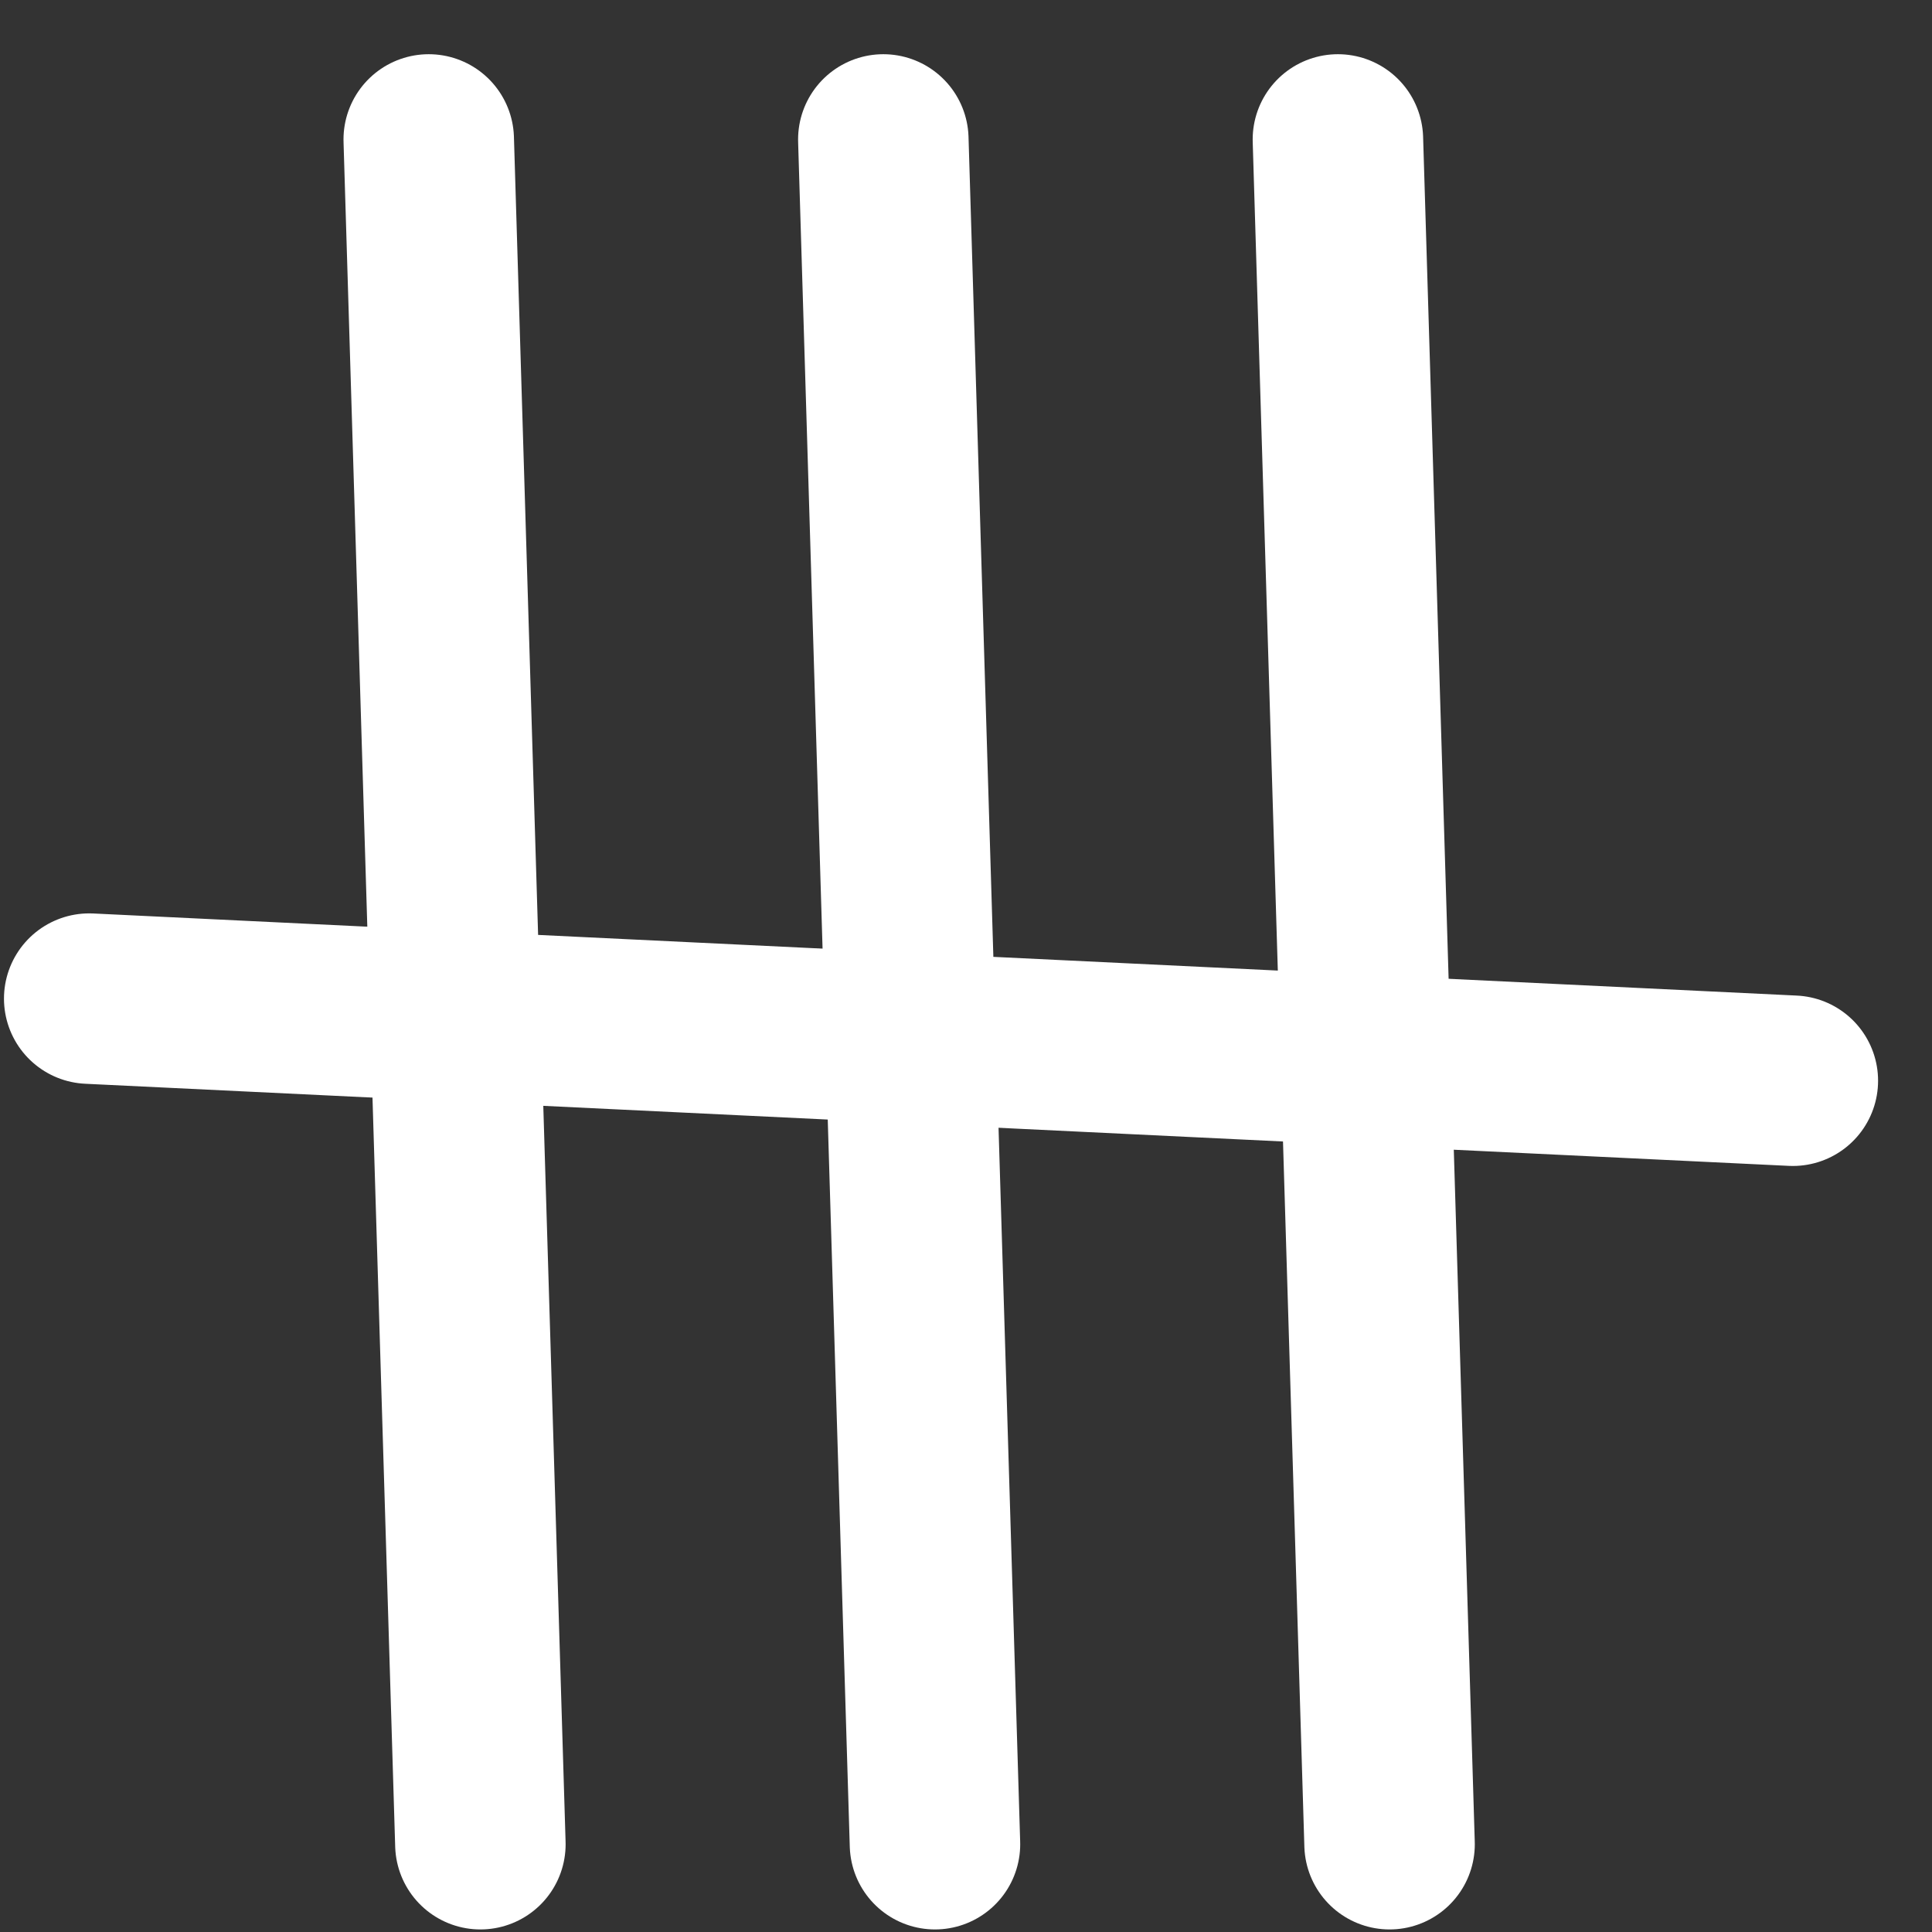 <svg width="34" height="34" viewBox="0 0 34 34" fill="none" xmlns="http://www.w3.org/2000/svg">
<rect x="0" y="0" width="34" height="34" fill="#333333" stroke="none"/>
<line x1="7.545" y1="2.454" x2="8.454" y2="32.455" stroke="white" stroke-width="3" stroke-linecap="round"/>
<line x1="15.545" y1="2.454" x2="16.454" y2="32.455" stroke="white" stroke-width="3" stroke-linecap="round"/>
<line x1="23.545" y1="2.454" x2="24.454" y2="32.455" stroke="white" stroke-width="3" stroke-linecap="round"/>
<line x1="1.57" y1="17.574" x2="31.551" y2="19.019" stroke="white" stroke-width="3" stroke-linecap="round"/>
</svg>
